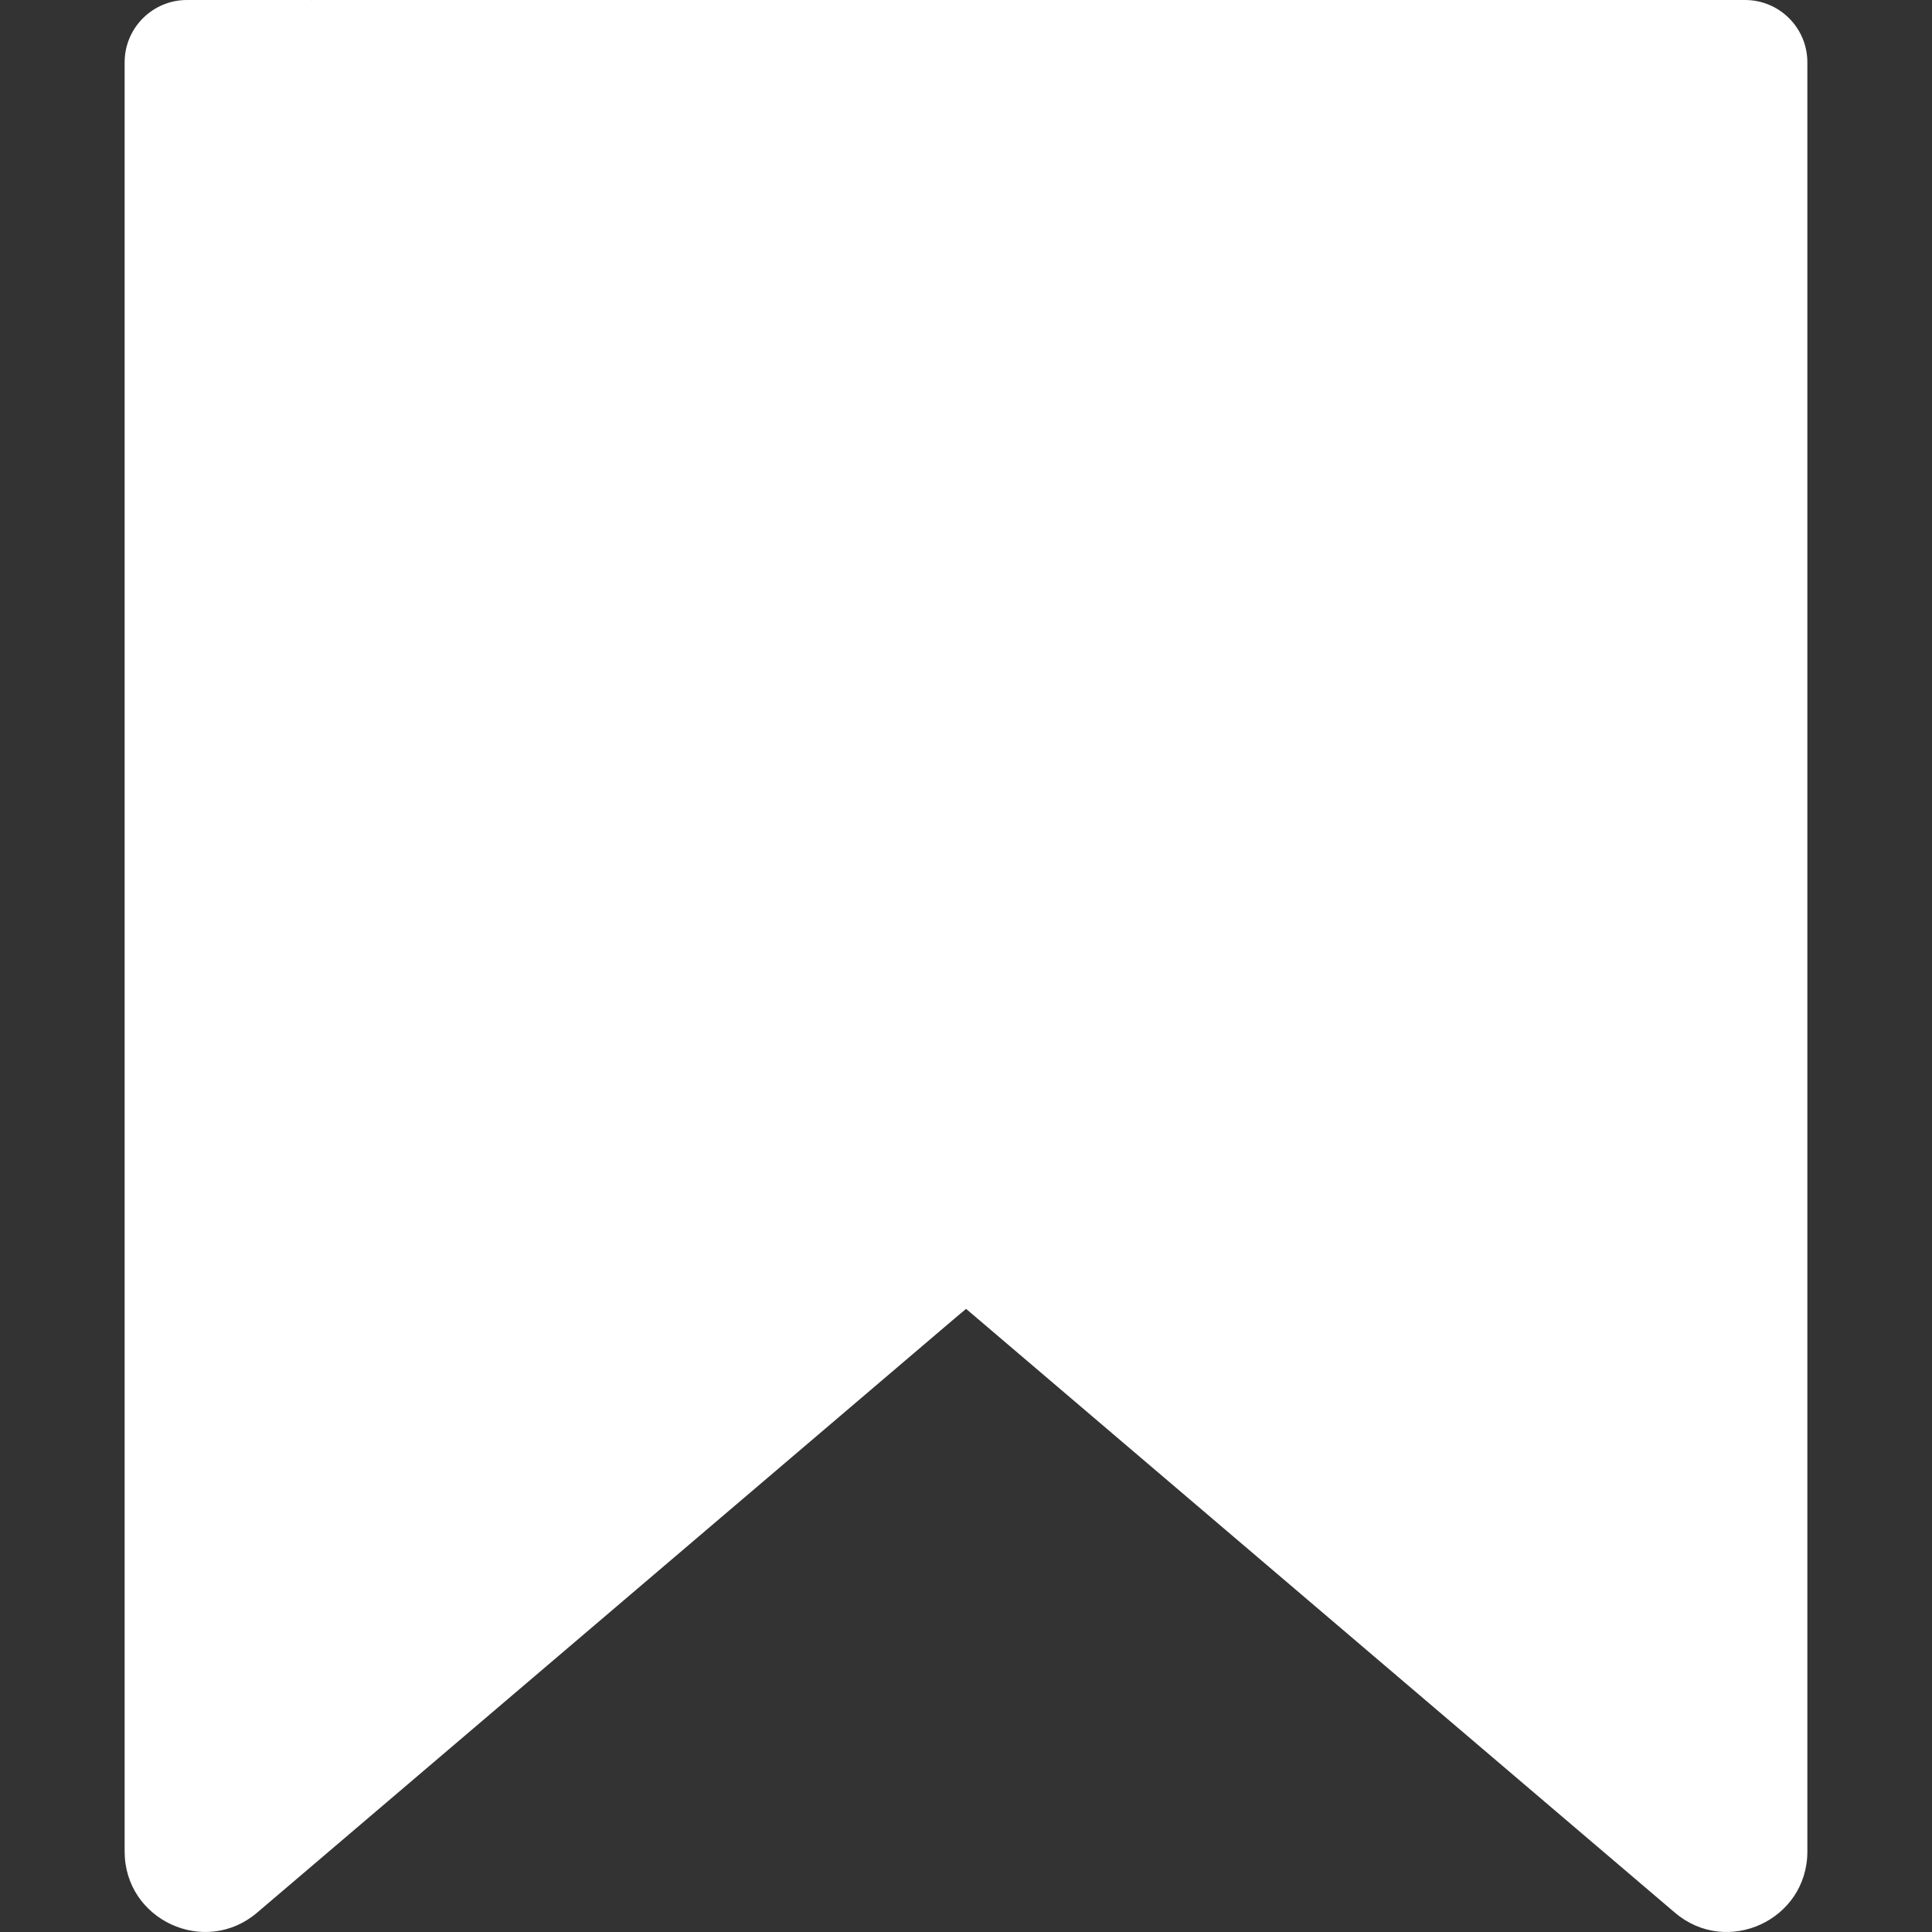 <?xml version="1.0"?>
<svg xmlns="http://www.w3.org/2000/svg" xmlns:xlink="http://www.w3.org/1999/xlink" xmlns:svgjs="http://svgjs.com/svgjs" version="1.1" width="512" height="512" x="0" y="0" viewBox="0 0 512 512" style="enable-background:new 0 0 512 512" xml:space="preserve" class=""><rect x="0" y="0" width="512" height="512" fill="#333333" stroke="none"/><g><g xmlns="http://www.w3.org/2000/svg"><path d="m462.453 0h-16.516l-16.516 19.294h-346.842l-16.516-19.294h-16.516l-8.157 16.516v484.514l20.851 1.086 193.759-155.274 187.864 160.033c13.827 11.778 35.105 1.952 35.105-16.211v-474.148c.001-9.121-7.394-16.516-16.516-16.516z" fill="#ffffff" data-original="#ff7e92" style=""/><path d="m66.063 0v447.363c0 7.043 8.251 10.854 13.613 6.286l154.904-131.953c6.169-5.258 13.794-7.887 21.42-7.887 7.625 0 15.25 2.629 21.42 7.887l154.904 131.954c5.362 4.567 13.613.757 13.613-6.286v-447.364h-16.516l-14.675 16.036h-323.185l-8.982-16.036z" fill="#ffffff" data-original="#fb4455" style="" class=""/><g fill="#ff5f7a"><path d="m256 346.842c0-8.546-10.012-13.169-16.517-7.627l-182.057 155.088c-1.919 1.637-3.815 1.286-5.105.702-1.266-.585-2.774-1.815-2.774-4.343v-490.662c-9.122 0-16.517 7.394-16.517 16.516v474.146c0 18.164 21.279 27.99 35.106 16.211z" fill="#ffffff" data-original="#ff5f7a" style="" class=""/><path d="m223.871 309.124c8.952-7.629 20.363-11.831 32.129-11.831s23.178 4.202 32.129 11.835l100.452 85.565c16.086 13.702 40.839 2.27 40.839-18.86v-375.833h-346.841v375.832c0 21.13 24.754 32.562 40.84 18.86z" fill="#ffffff" data-original="#ff5f7a" style="" class=""/></g></g></g></svg>
